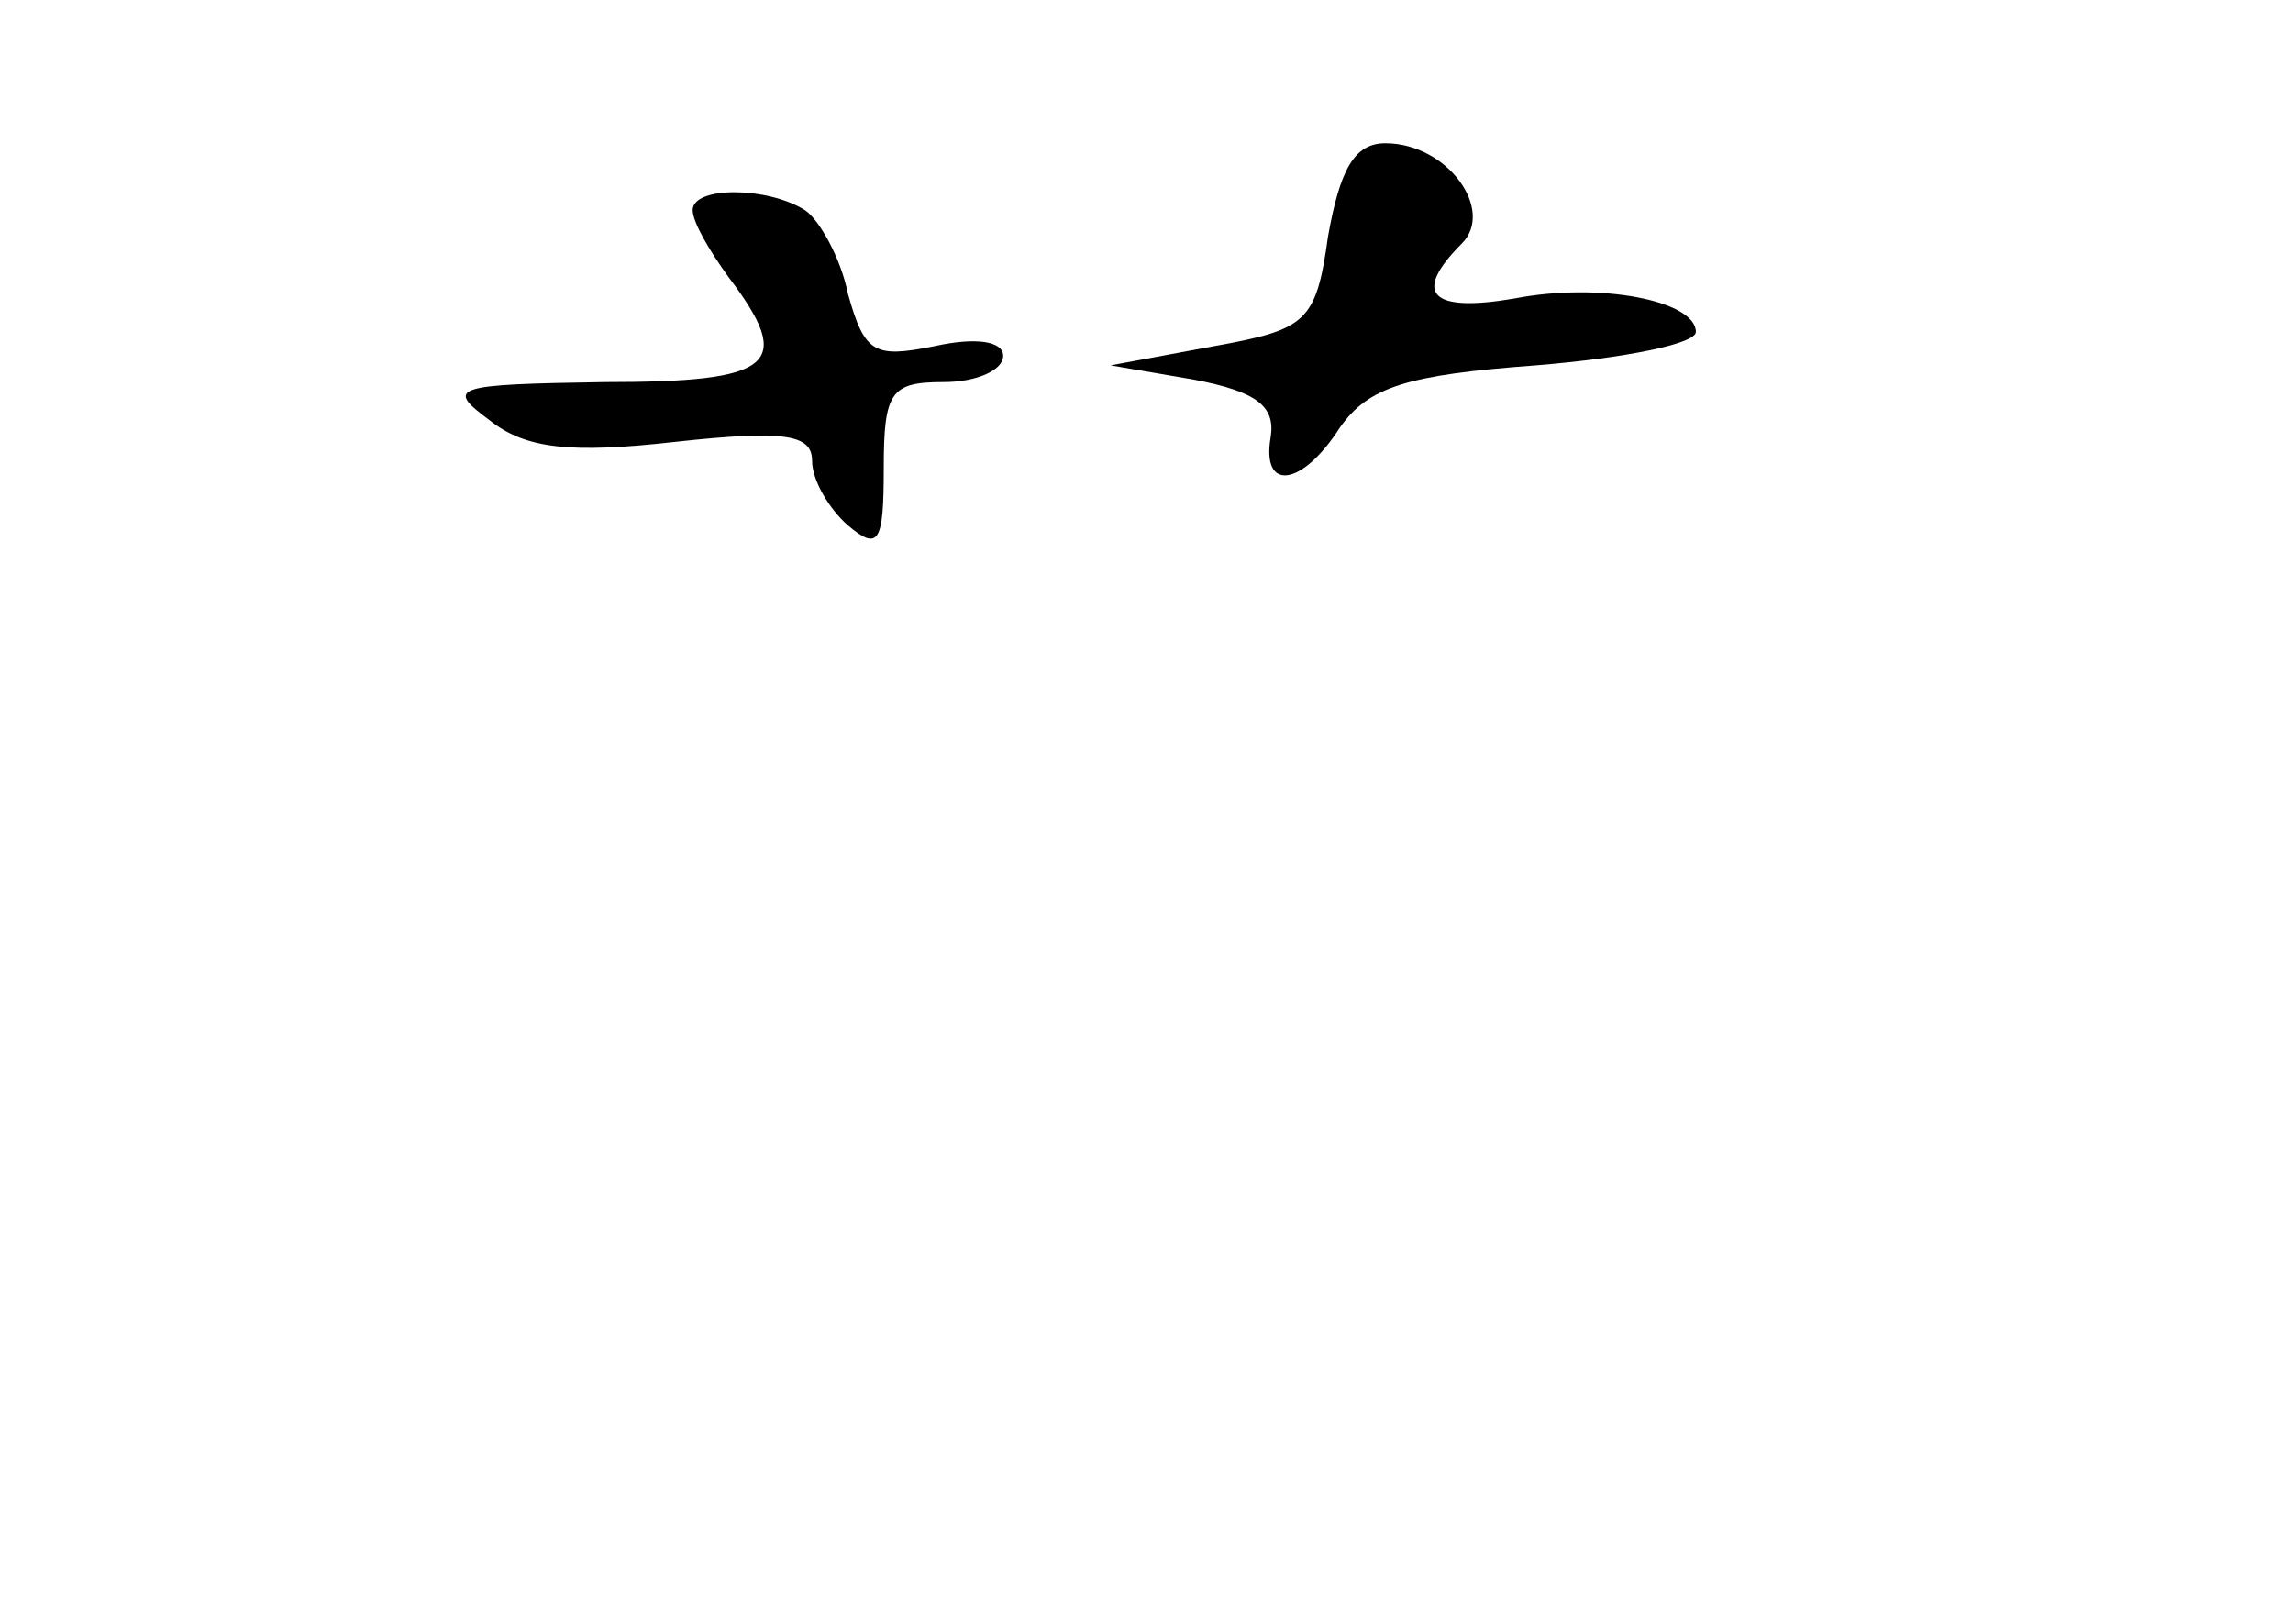 <?xml version="1.0" standalone="no"?>
<!DOCTYPE svg PUBLIC "-//W3C//DTD SVG 20010904//EN"
 "http://www.w3.org/TR/2001/REC-SVG-20010904/DTD/svg10.dtd">
<svg version="1.0" xmlns="http://www.w3.org/2000/svg"
 width="96pt" height="68pt" viewBox="0 0 96 68"
 preserveAspectRatio="xMidYMid meet">
<g transform="translate(0,68) scale(0.1,-0.1)"
fill="#000000" stroke="none">
<path d="M556 581 c-5 -36 -9 -39 -48 -46 l-43 -8 35 -6 c26 -5 34 -11 32 -24
-4 -23 13 -21 29 4 12 17 28 22 82 26 37 3 67 9 67 14 0 13 -40 21 -76 14 -35
-6 -43 2 -22 23 14 14 -6 42 -32 42 -13 0 -19 -11 -24 -39z"/>
<path d="M290 592 c0 -5 7 -17 15 -28 28 -37 19 -44 -52 -44 -63 -1 -67 -2
-48 -16 15 -12 34 -14 78 -9 46 5 57 3 57 -8 0 -8 7 -20 15 -27 13 -11 15 -7
15 24 0 32 3 36 25 36 14 0 25 5 25 11 0 6 -11 8 -29 4 -25 -5 -29 -3 -36 22
-3 15 -12 31 -18 35 -16 10 -47 10 -47 0z"/>
</g>
</svg>
